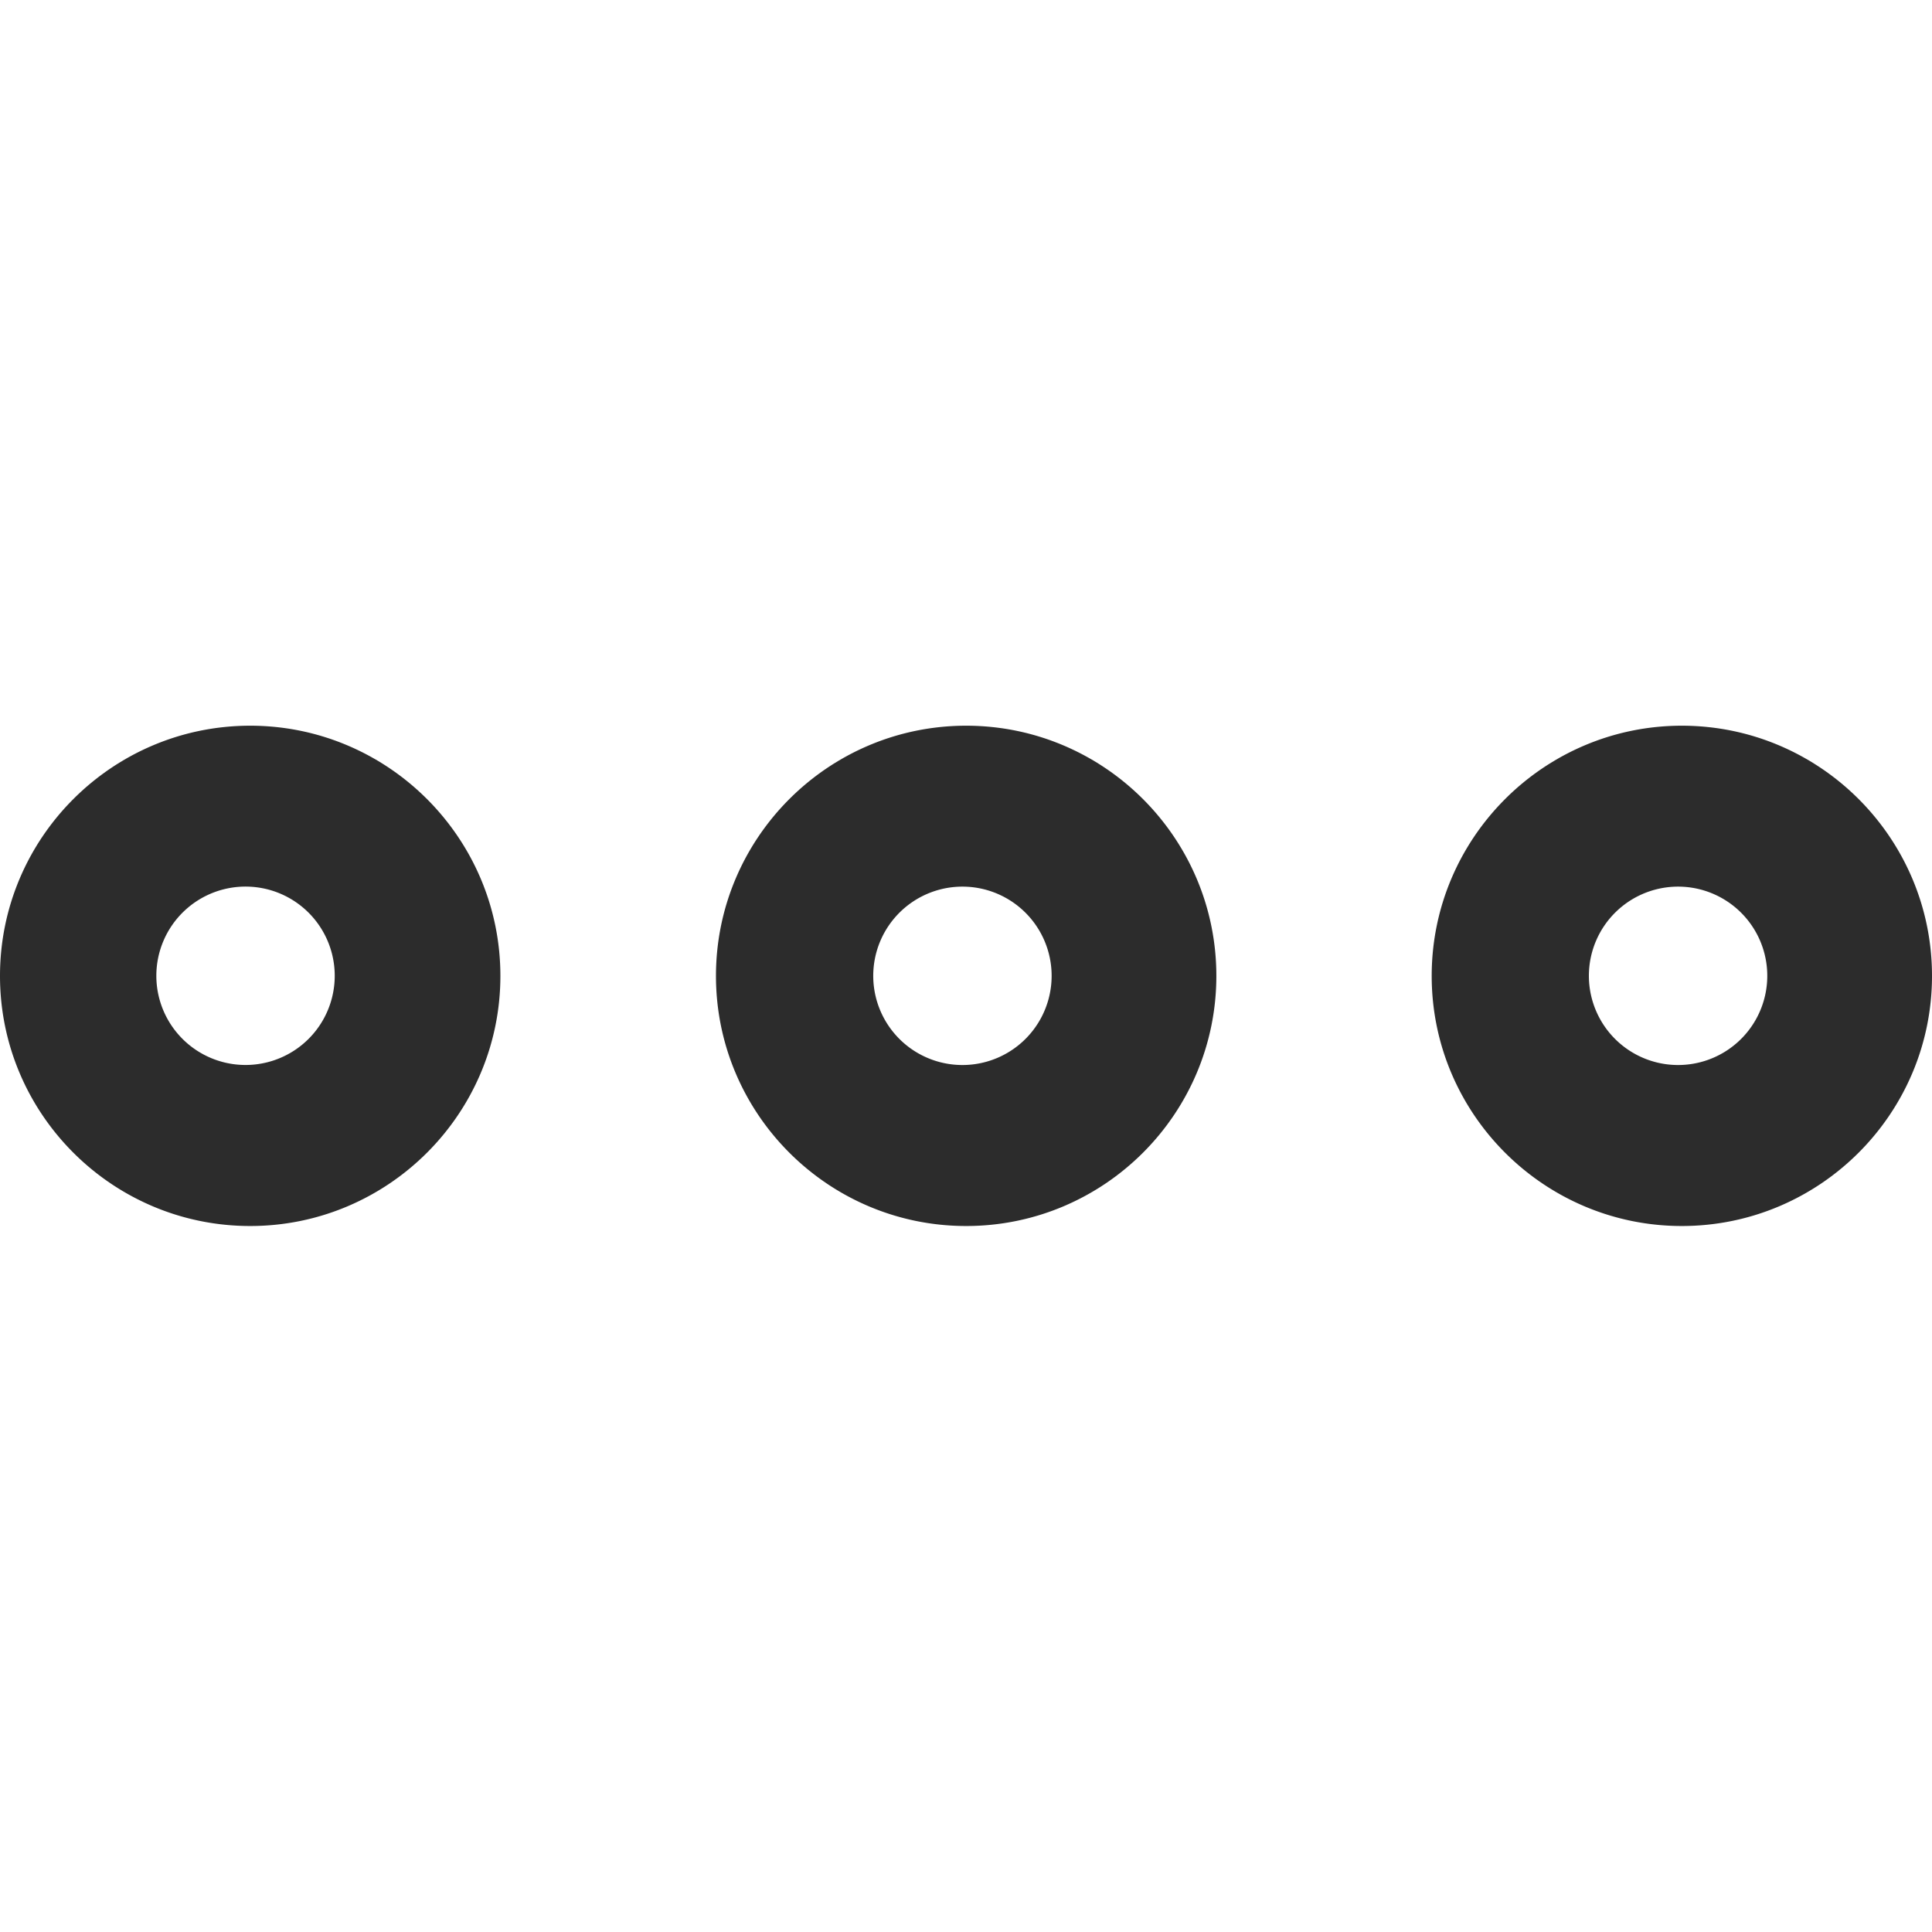 <?xml version="1.0" standalone="no"?><!DOCTYPE svg PUBLIC "-//W3C//DTD SVG 1.1//EN" "http://www.w3.org/Graphics/SVG/1.1/DTD/svg11.dtd"><svg t="1732206731119" class="icon" viewBox="0 0 1024 1024" version="1.1" xmlns="http://www.w3.org/2000/svg" p-id="43791" xmlns:xlink="http://www.w3.org/1999/xlink" width="200" height="200"><path d="M132.608 649.813C59.477 649.813 0 590.379 0 517.248s59.477-132.608 132.608-132.608c73.088 0 132.608 59.477 132.608 132.608S205.696 649.813 132.608 649.813z m0-179.84a47.275 47.275 0 1 0 0 94.421 47.275 47.275 0 0 0 0-94.421zM512.085 649.813c-73.131 0-132.608-59.477-132.608-132.565s59.477-132.608 132.608-132.608c73.088 0 132.608 59.477 132.608 132.608s-59.477 132.565-132.608 132.565z m0-179.84a47.275 47.275 0 1 0 0.085 94.464 47.275 47.275 0 0 0-0.085-94.464zM891.392 649.813c-73.088 0-132.565-59.477-132.565-132.565s59.52-132.608 132.565-132.608c73.131 0 132.608 59.477 132.608 132.608s-59.52 132.565-132.608 132.565z m0-179.84a47.275 47.275 0 1 0 0.085 94.464 47.275 47.275 0 0 0-0.085-94.464z" fill="#2c2c2c" p-id="43792"></path></svg>
